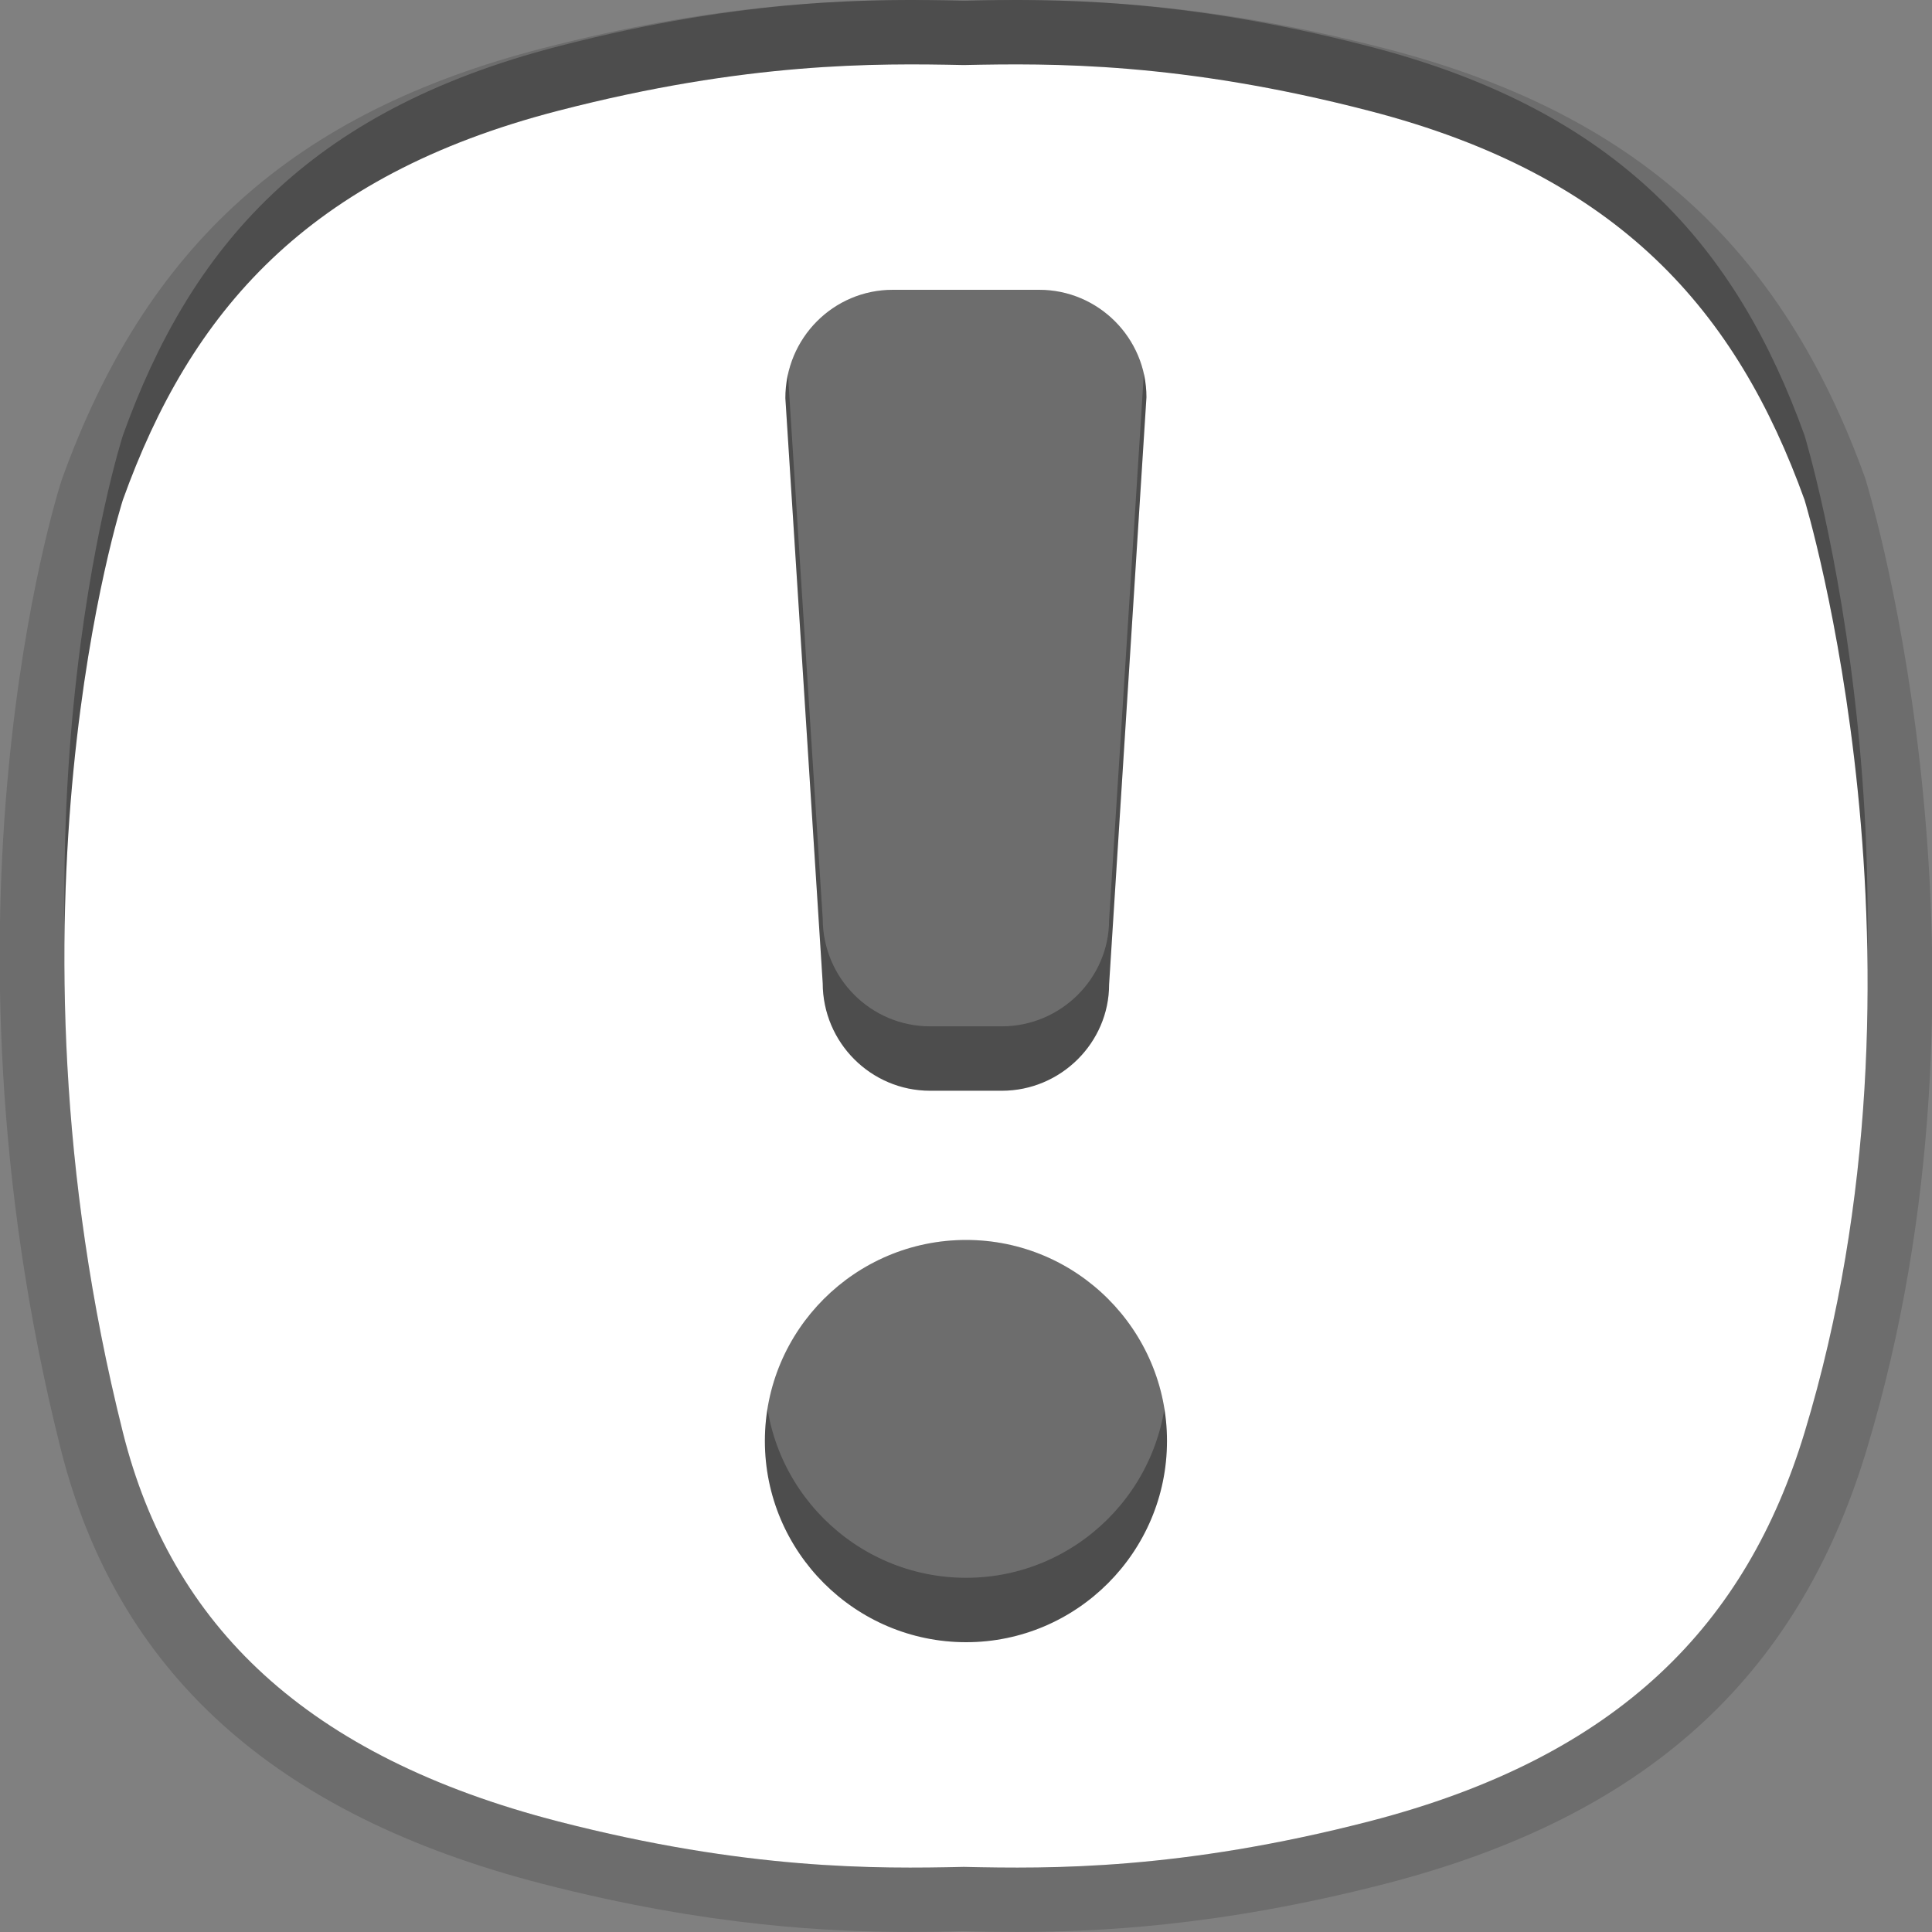 <?xml version="1.0" encoding="utf-8"?>
<!-- Generator: Adobe Illustrator 15.0.0, SVG Export Plug-In . SVG Version: 6.00 Build 0)  -->
<!DOCTYPE svg PUBLIC "-//W3C//DTD SVG 1.1//EN" "http://www.w3.org/Graphics/SVG/1.1/DTD/svg11.dtd">
<svg version="1.1" xmlns="http://www.w3.org/2000/svg" xmlns:xlink="http://www.w3.org/1999/xlink" x="0px" y="0px" width="30px"
	 height="30px" viewBox="0 0 30 30" enable-background="new 0 0 30 30" xml:space="preserve">
<rect x="0" y="0" width="30" height="30" fill="#808080" stroke="none"/>
<g id="DO_NOT_EDIT_-_BOUNDING_BOX">
	<rect id="BOUNDING_BOX" fill="none" width="30" height="30"/>
</g>
<g id="PLACE_YOUR_GRAPHIC_HERE">
	<path opacity="0.3" d="M28.021,6.762c-1.051-2.914-2.857-5.035-6.768-6.043c-2.918-0.756-4.928-0.738-6.289-0.709
		c-1.363-0.029-3.373-0.047-6.293,0.709C4.764,1.727,2.955,3.848,1.908,6.762c0,0-2.043,6.342,0,14.479
		c0.752,3.004,2.855,5.035,6.764,6.043c2.92,0.752,4.93,0.736,6.293,0.705c1.361,0.031,3.371,0.047,6.289-0.705
		c3.91-1.008,5.869-3.082,6.768-6.043C30.223,13.979,28.021,6.762,28.021,6.762z M13.863,3.5h2.273c0.918,0,1.666,0.748,1.666,1.668
		l-0.58,9.119c0,0.902-0.748,1.65-1.666,1.65h-1.113c-0.92,0-1.666-0.748-1.668-1.67l-0.58-9.084
		C12.195,4.248,12.943,3.5,13.863,3.5z M15.002,24.5c-1.723,0-3.125-1.402-3.125-3.125c0-1.721,1.402-3.121,3.125-3.121
		c1.719,0,3.119,1.4,3.119,3.121C18.121,23.098,16.721,24.5,15.002,24.5z"/>
	<rect fill="none" width="30" height="30"/>
	<rect fill="none" width="30" height="30"/>
	<rect fill="none" width="30" height="30"/>
	<rect fill="none" width="30" height="30"/>
	<path opacity="0.15" d="M15.784,29.999c-0.304,0-0.584-0.005-0.842-0.011c-0.212,0.006-0.493,0.011-0.797,0.011
		c-1.21,0-3.12-0.077-5.722-0.747c-4.165-1.074-6.613-3.288-7.484-6.769C-1.15,14.165,0.869,7.725,0.957,7.455
		c1.312-3.652,3.611-5.71,7.466-6.705C11.022,0.078,12.941,0,14.158,0c0.299,0,0.575,0.005,0.829,0.01
		C15.197,0.004,15.472,0,15.771,0c1.216,0,3.134,0.078,5.734,0.751c3.852,0.993,6.151,3.051,7.457,6.672
		c0.109,0.354,2.28,7.641,0.017,15.108c-1.077,3.549-3.452,5.685-7.475,6.722C18.903,29.922,16.994,29.999,15.784,29.999
		C15.785,29.999,15.785,29.999,15.784,29.999z"/>
	<path opacity="0.15" d="M28.021,7.762c-1.051-2.914-2.857-5.035-6.768-6.043c-2.918-0.756-4.928-0.738-6.289-0.709
		c-1.363-0.029-3.373-0.047-6.293,0.709C4.764,2.727,2.955,4.848,1.908,7.762c0,0-2.043,6.342,0,14.479
		c0.752,3.004,2.855,5.035,6.764,6.043c2.92,0.752,4.93,0.736,6.293,0.705c1.361,0.031,3.371,0.047,6.289-0.705
		c3.91-1.008,5.869-3.082,6.768-6.043C30.223,14.979,28.021,7.762,28.021,7.762z M13.863,4.5h2.273c0.918,0,1.666,0.748,1.666,1.668
		l-0.58,9.119c0,0.902-0.748,1.65-1.666,1.65h-1.113c-0.92,0-1.666-0.748-1.668-1.67l-0.58-9.084
		C12.195,5.248,12.943,4.5,13.863,4.5z M15.002,25.5c-1.723,0-3.125-1.402-3.125-3.125c0-1.721,1.402-3.121,3.125-3.121
		c1.719,0,3.119,1.4,3.119,3.121C18.121,24.098,16.721,25.5,15.002,25.5z"/>
	<path fill="#FFFFFF" d="M28.021,7.762c-1.051-2.914-2.857-5.035-6.768-6.043c-2.918-0.756-4.928-0.738-6.289-0.709
		c-1.363-0.029-3.373-0.047-6.293,0.709C4.764,2.727,2.955,4.848,1.908,7.762c0,0-2.043,6.342,0,14.479
		c0.752,3.004,2.855,5.035,6.764,6.043c2.92,0.752,4.93,0.736,6.293,0.705c1.361,0.031,3.371,0.047,6.289-0.705
		c3.91-1.008,5.869-3.082,6.768-6.043C30.223,14.979,28.021,7.762,28.021,7.762z M13.863,4.5h2.273c0.918,0,1.666,0.748,1.666,1.668
		l-0.58,9.119c0,0.902-0.748,1.65-1.666,1.65h-1.113c-0.92,0-1.666-0.748-1.668-1.67l-0.58-9.084
		C12.195,5.248,12.943,4.5,13.863,4.5z M15.002,25.5c-1.723,0-3.125-1.402-3.125-3.125c0-1.721,1.402-3.121,3.125-3.121
		c1.719,0,3.119,1.4,3.119,3.121C18.121,24.098,16.721,25.5,15.002,25.5z"/>
</g>
</svg>

